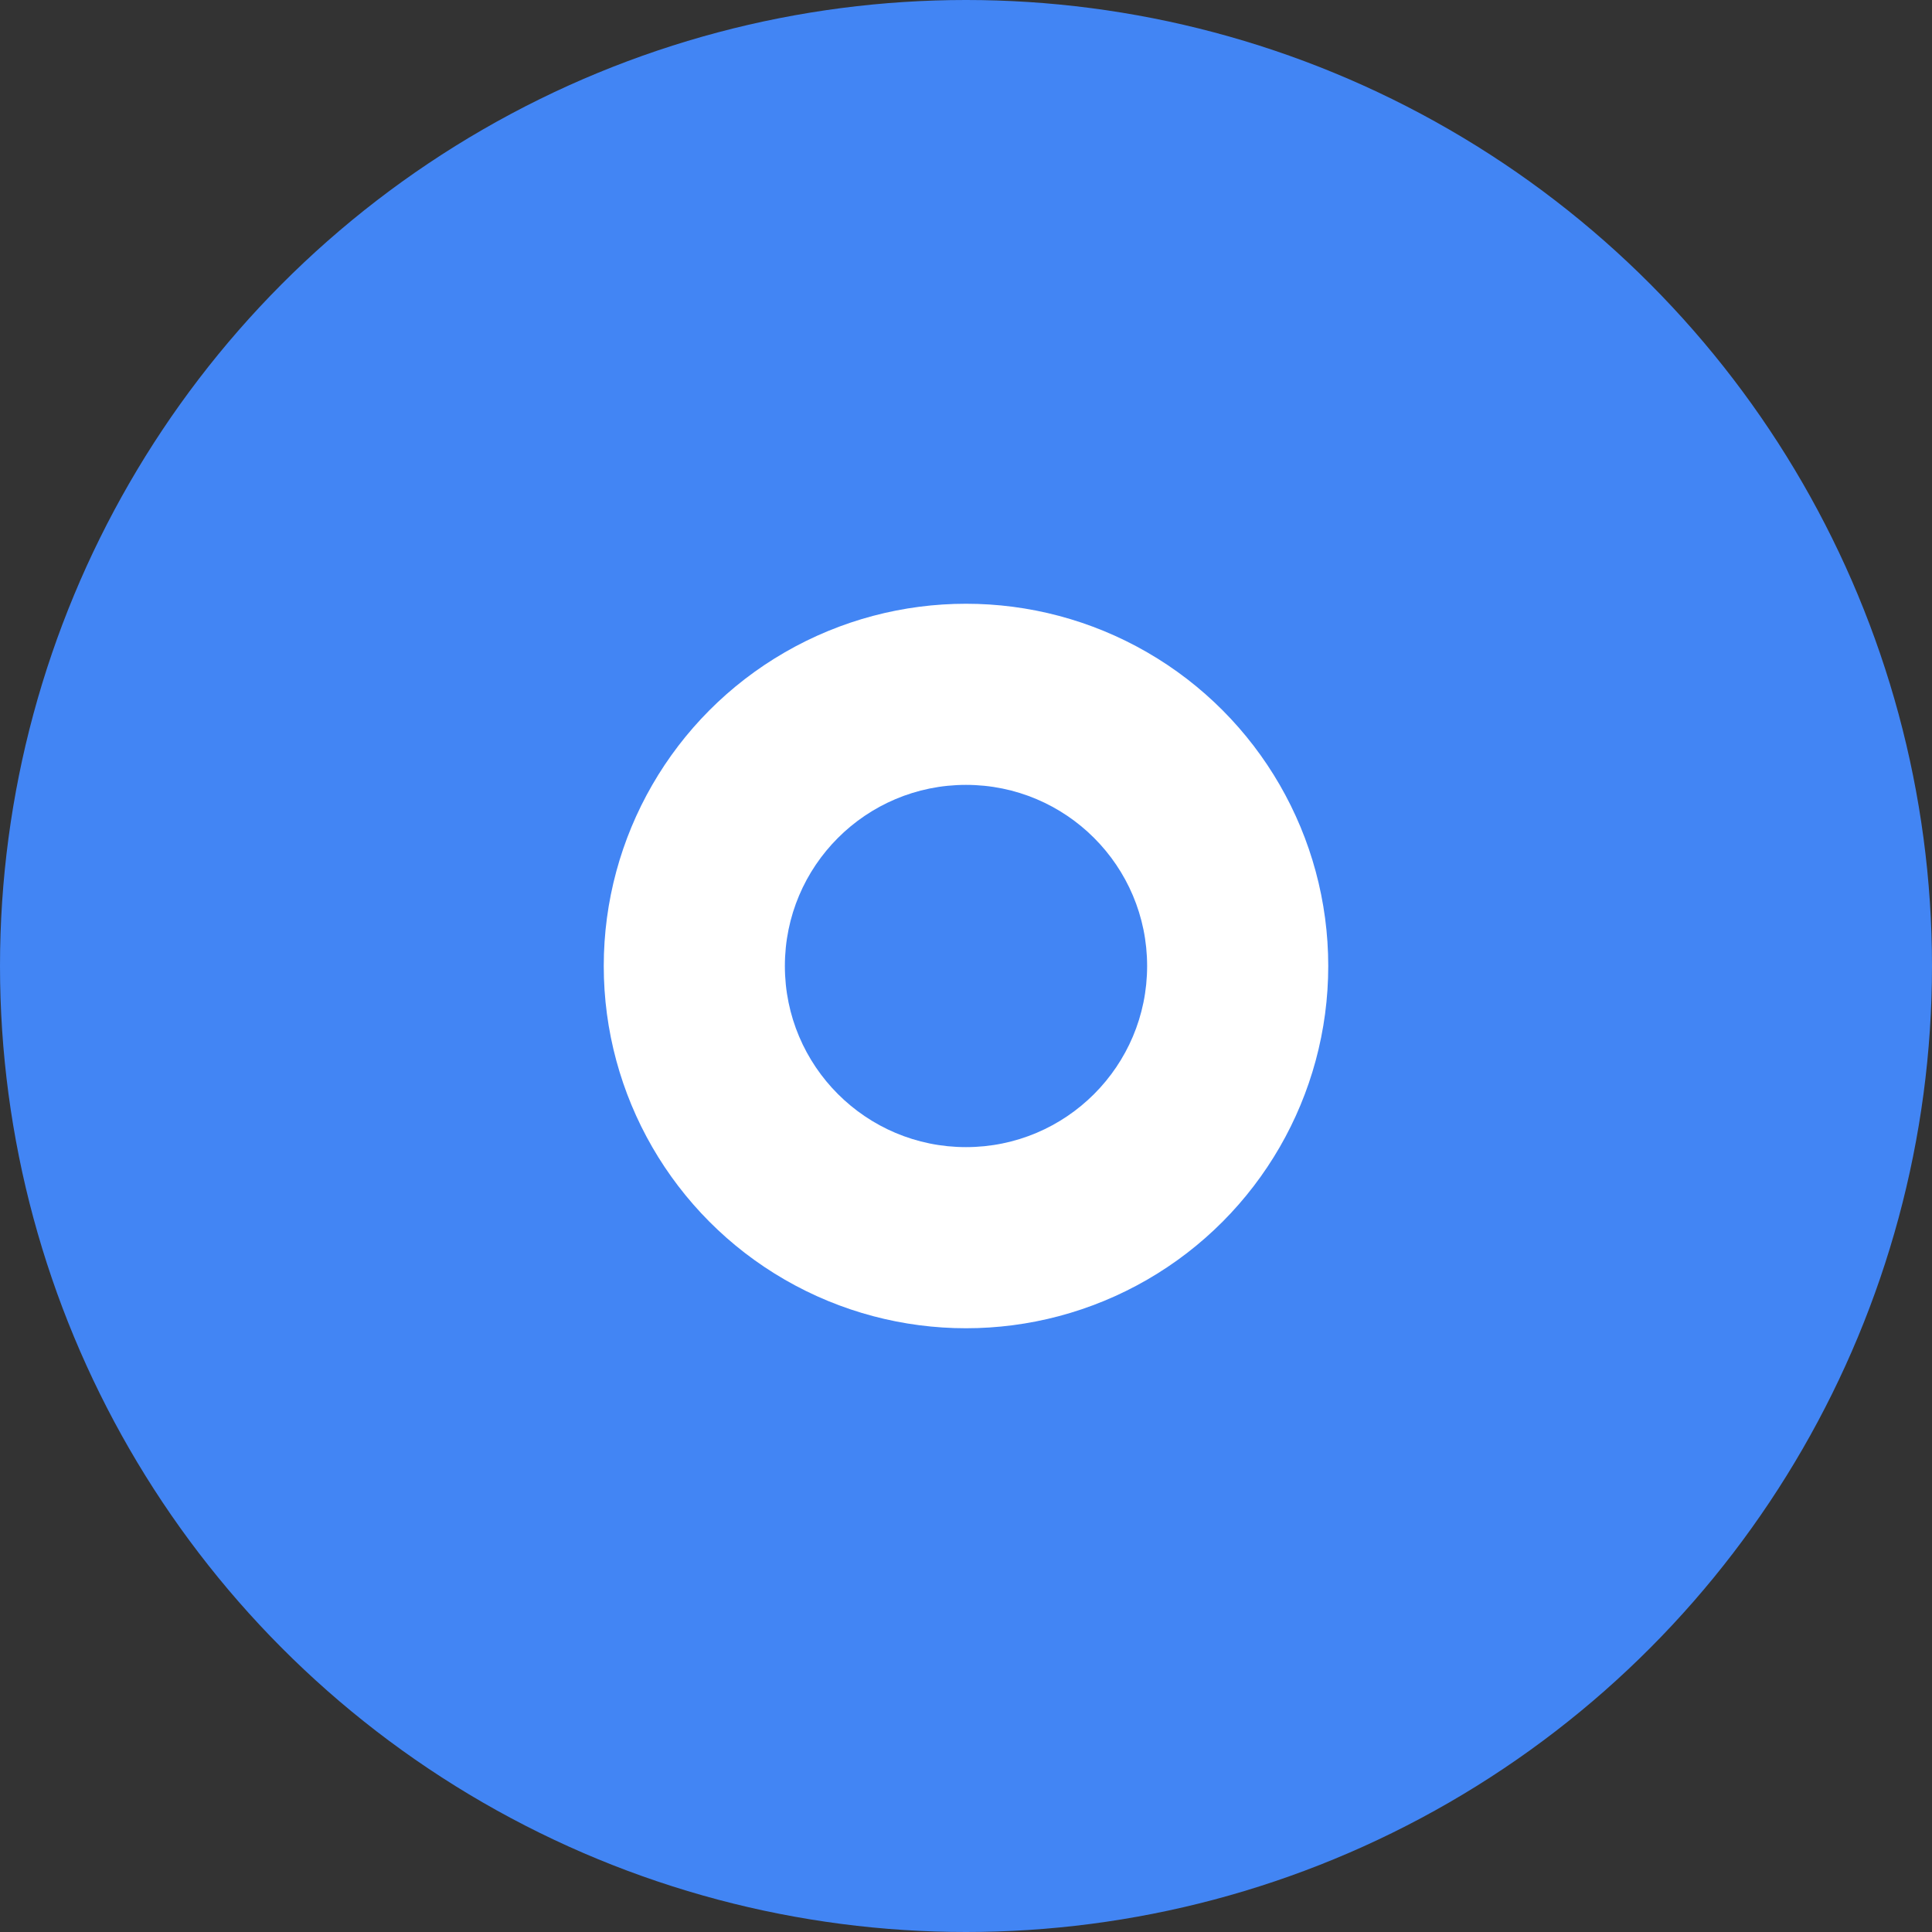 <svg width="32" height="32" viewBox="0 0 32 32" fill="none" xmlns="http://www.w3.org/2000/svg">
  <rect x="0" y="0" width="32" height="32" fill="#333333" stroke="none"/>
  <circle cx="16" cy="16" r="16" fill="#4285F4"/>
  <circle cx="16" cy="16" r="6" fill="white"/>
  <circle cx="16" cy="16" r="3" fill="#4285F4"/>
</svg> 